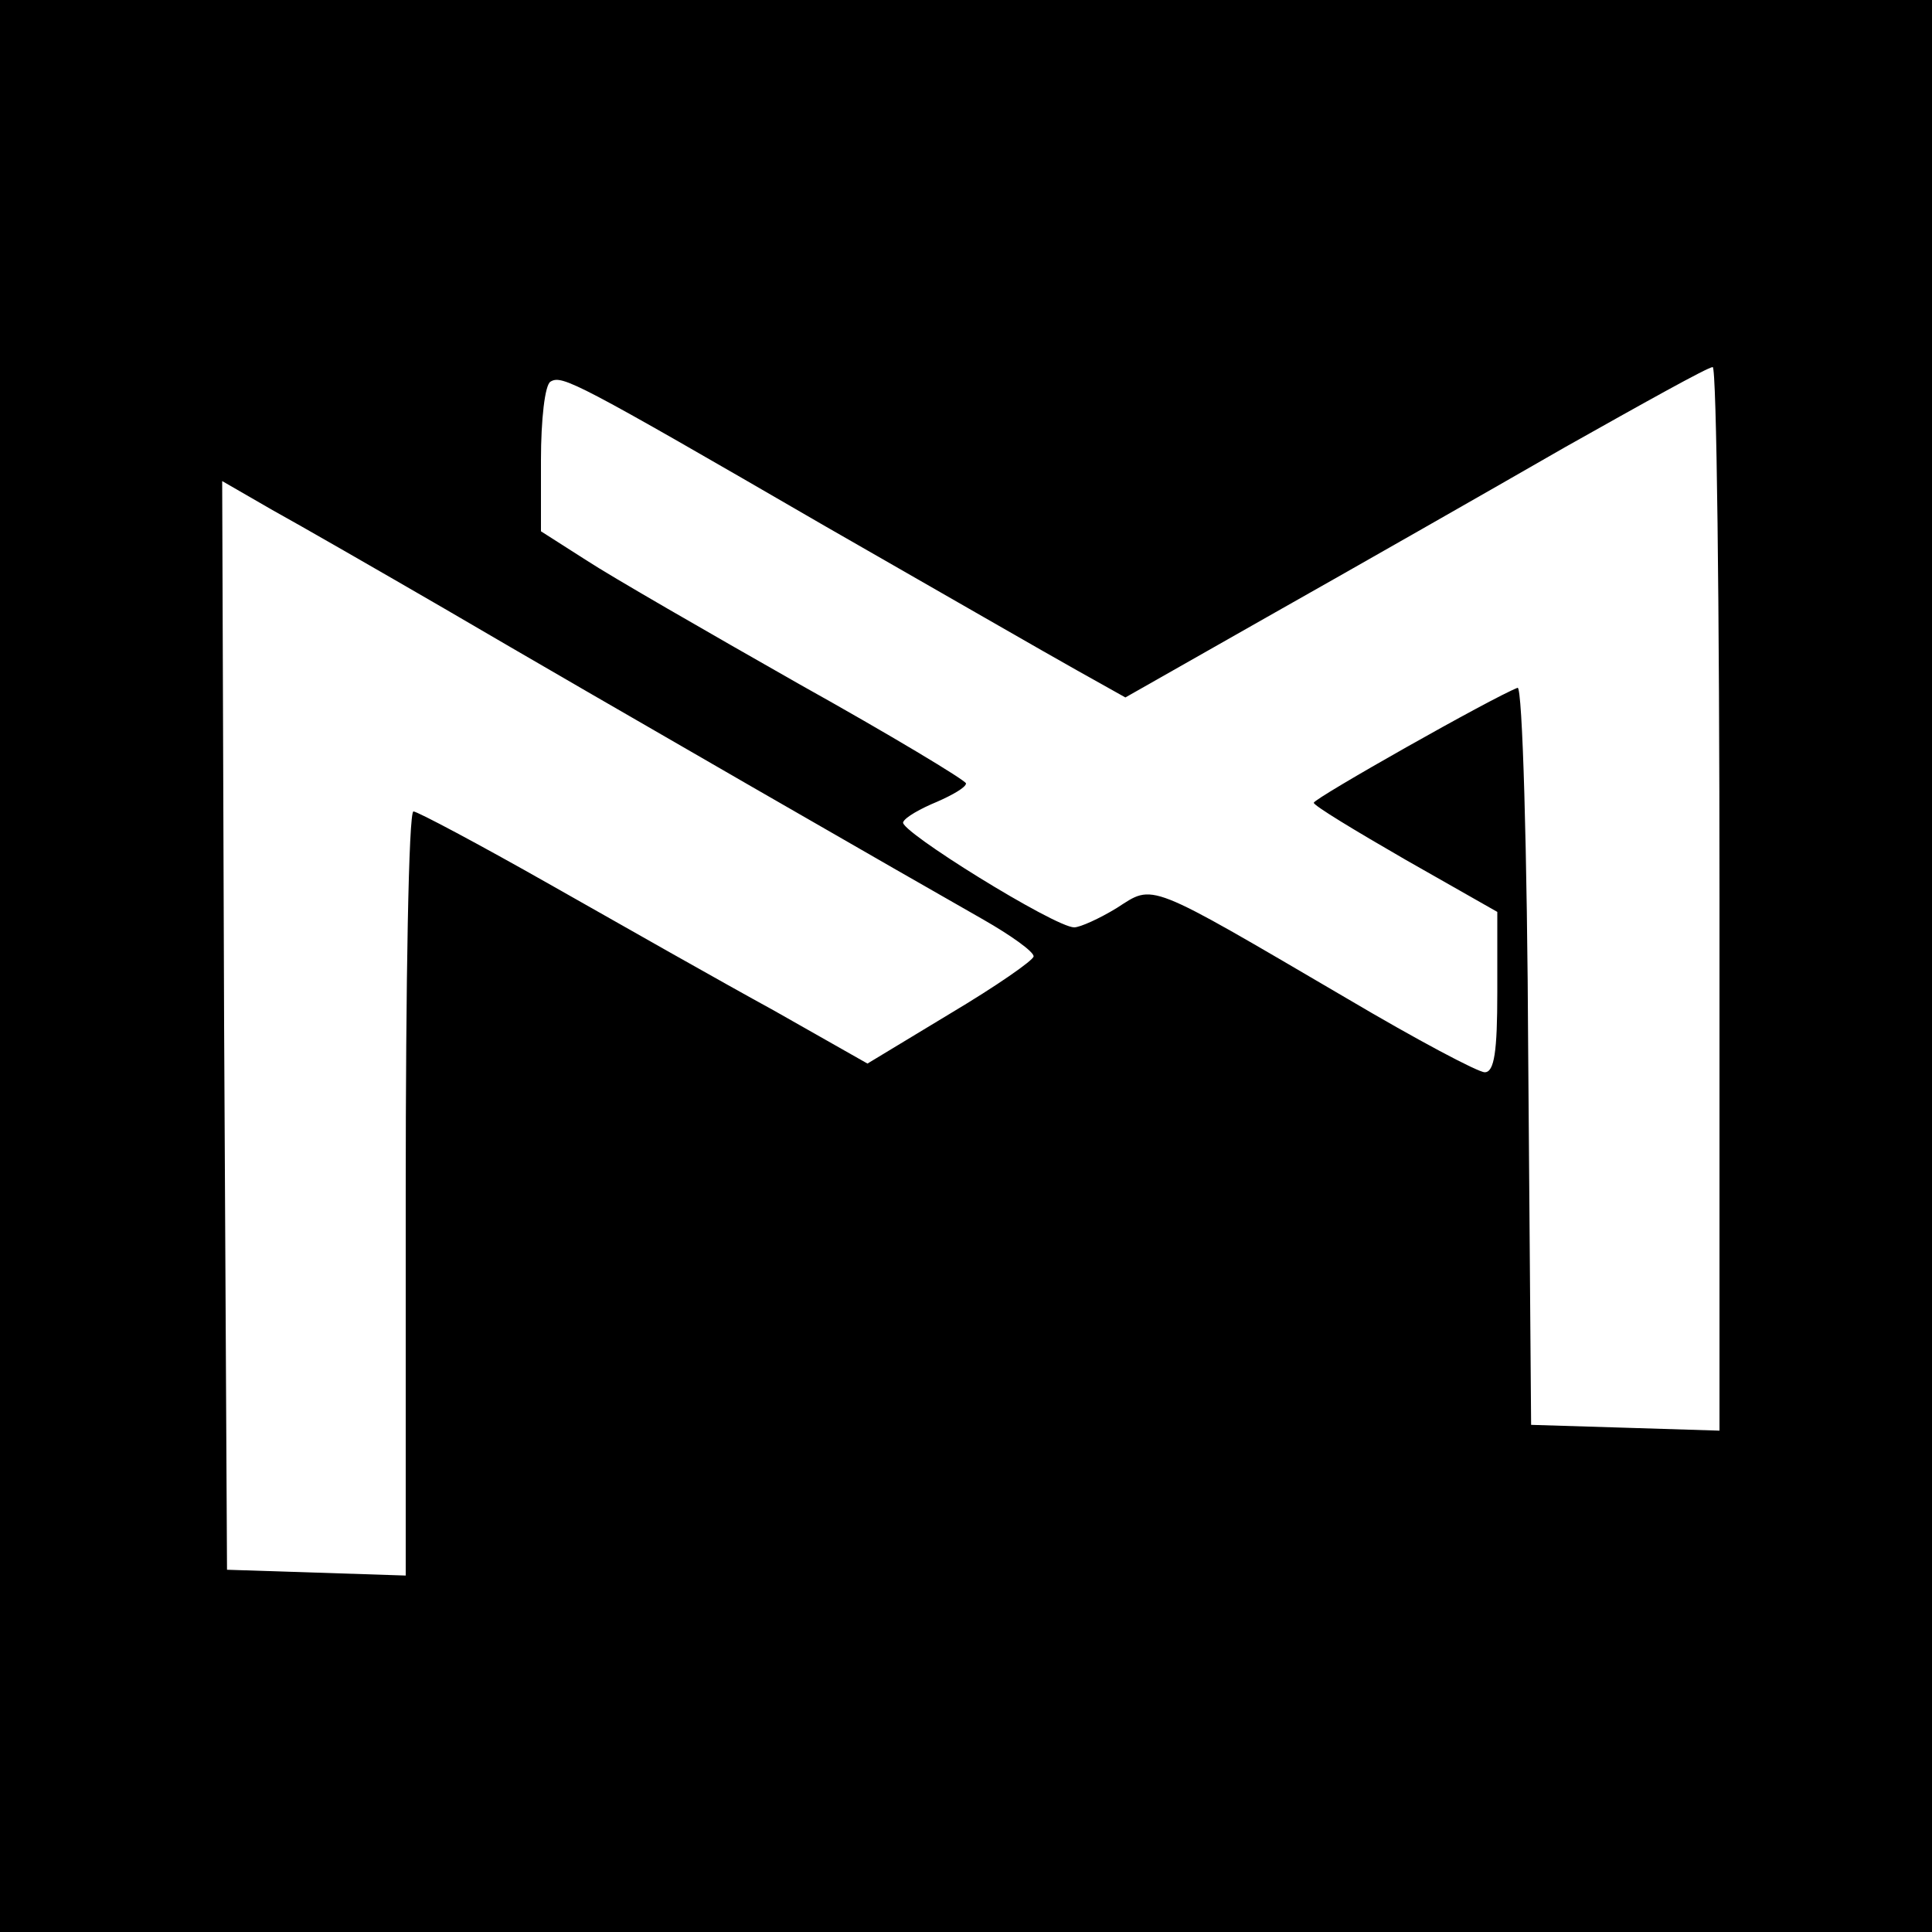 <?xml version="1.0" standalone="no"?>
<!DOCTYPE svg PUBLIC "-//W3C//DTD SVG 20010904//EN"
 "http://www.w3.org/TR/2001/REC-SVG-20010904/DTD/svg10.dtd">
<svg version="1.0" xmlns="http://www.w3.org/2000/svg"
 width="200pt" height="200pt" viewBox="0 0 200 200"
 preserveAspectRatio="xMidYMid meet">

<g transform="translate(0,200) scale(0.1,-0.1)"
fill="#000000" stroke="none">
<path d="M0 1000 l0 -1000 1000 0 1000 0 0 1000 0 1000 -1000 0 -1000 0 0
-1000z m1780 70 l0 -551 -97 3 -98 3 -3 383 c-1 211 -6 382 -11 380 -26 -10
-210 -114 -211 -119 0 -3 43 -29 95 -59 l95 -54 0 -83 c0 -61 -3 -83 -13 -83
-7 0 -71 34 -142 76 -210 123 -200 119 -239 94 -18 -11 -38 -20 -44 -20 -20 0
-183 101 -177 109 2 5 18 14 35 21 16 7 30 15 30 19 0 3 -78 50 -173 103 -95
54 -194 111 -220 128 l-47 30 0 74 c0 41 4 78 10 81 12 7 26 0 283 -149 117
-67 235 -135 262 -150 l50 -28 155 88 c85 48 220 125 300 171 80 45 148 83
153 83 4 0 7 -248 7 -550z m-1320 300 c164 -96 491 -284 558 -322 28 -16 52
-33 52 -38 0 -4 -39 -31 -86 -59 l-86 -52 -97 55 c-53 29 -157 88 -231 130
-74 42 -138 76 -142 76 -5 0 -8 -178 -8 -395 l0 -396 -92 3 -93 3 -3 564 -2
563 52 -30 c29 -16 109 -62 178 -102z"/>
</g>
</svg>
